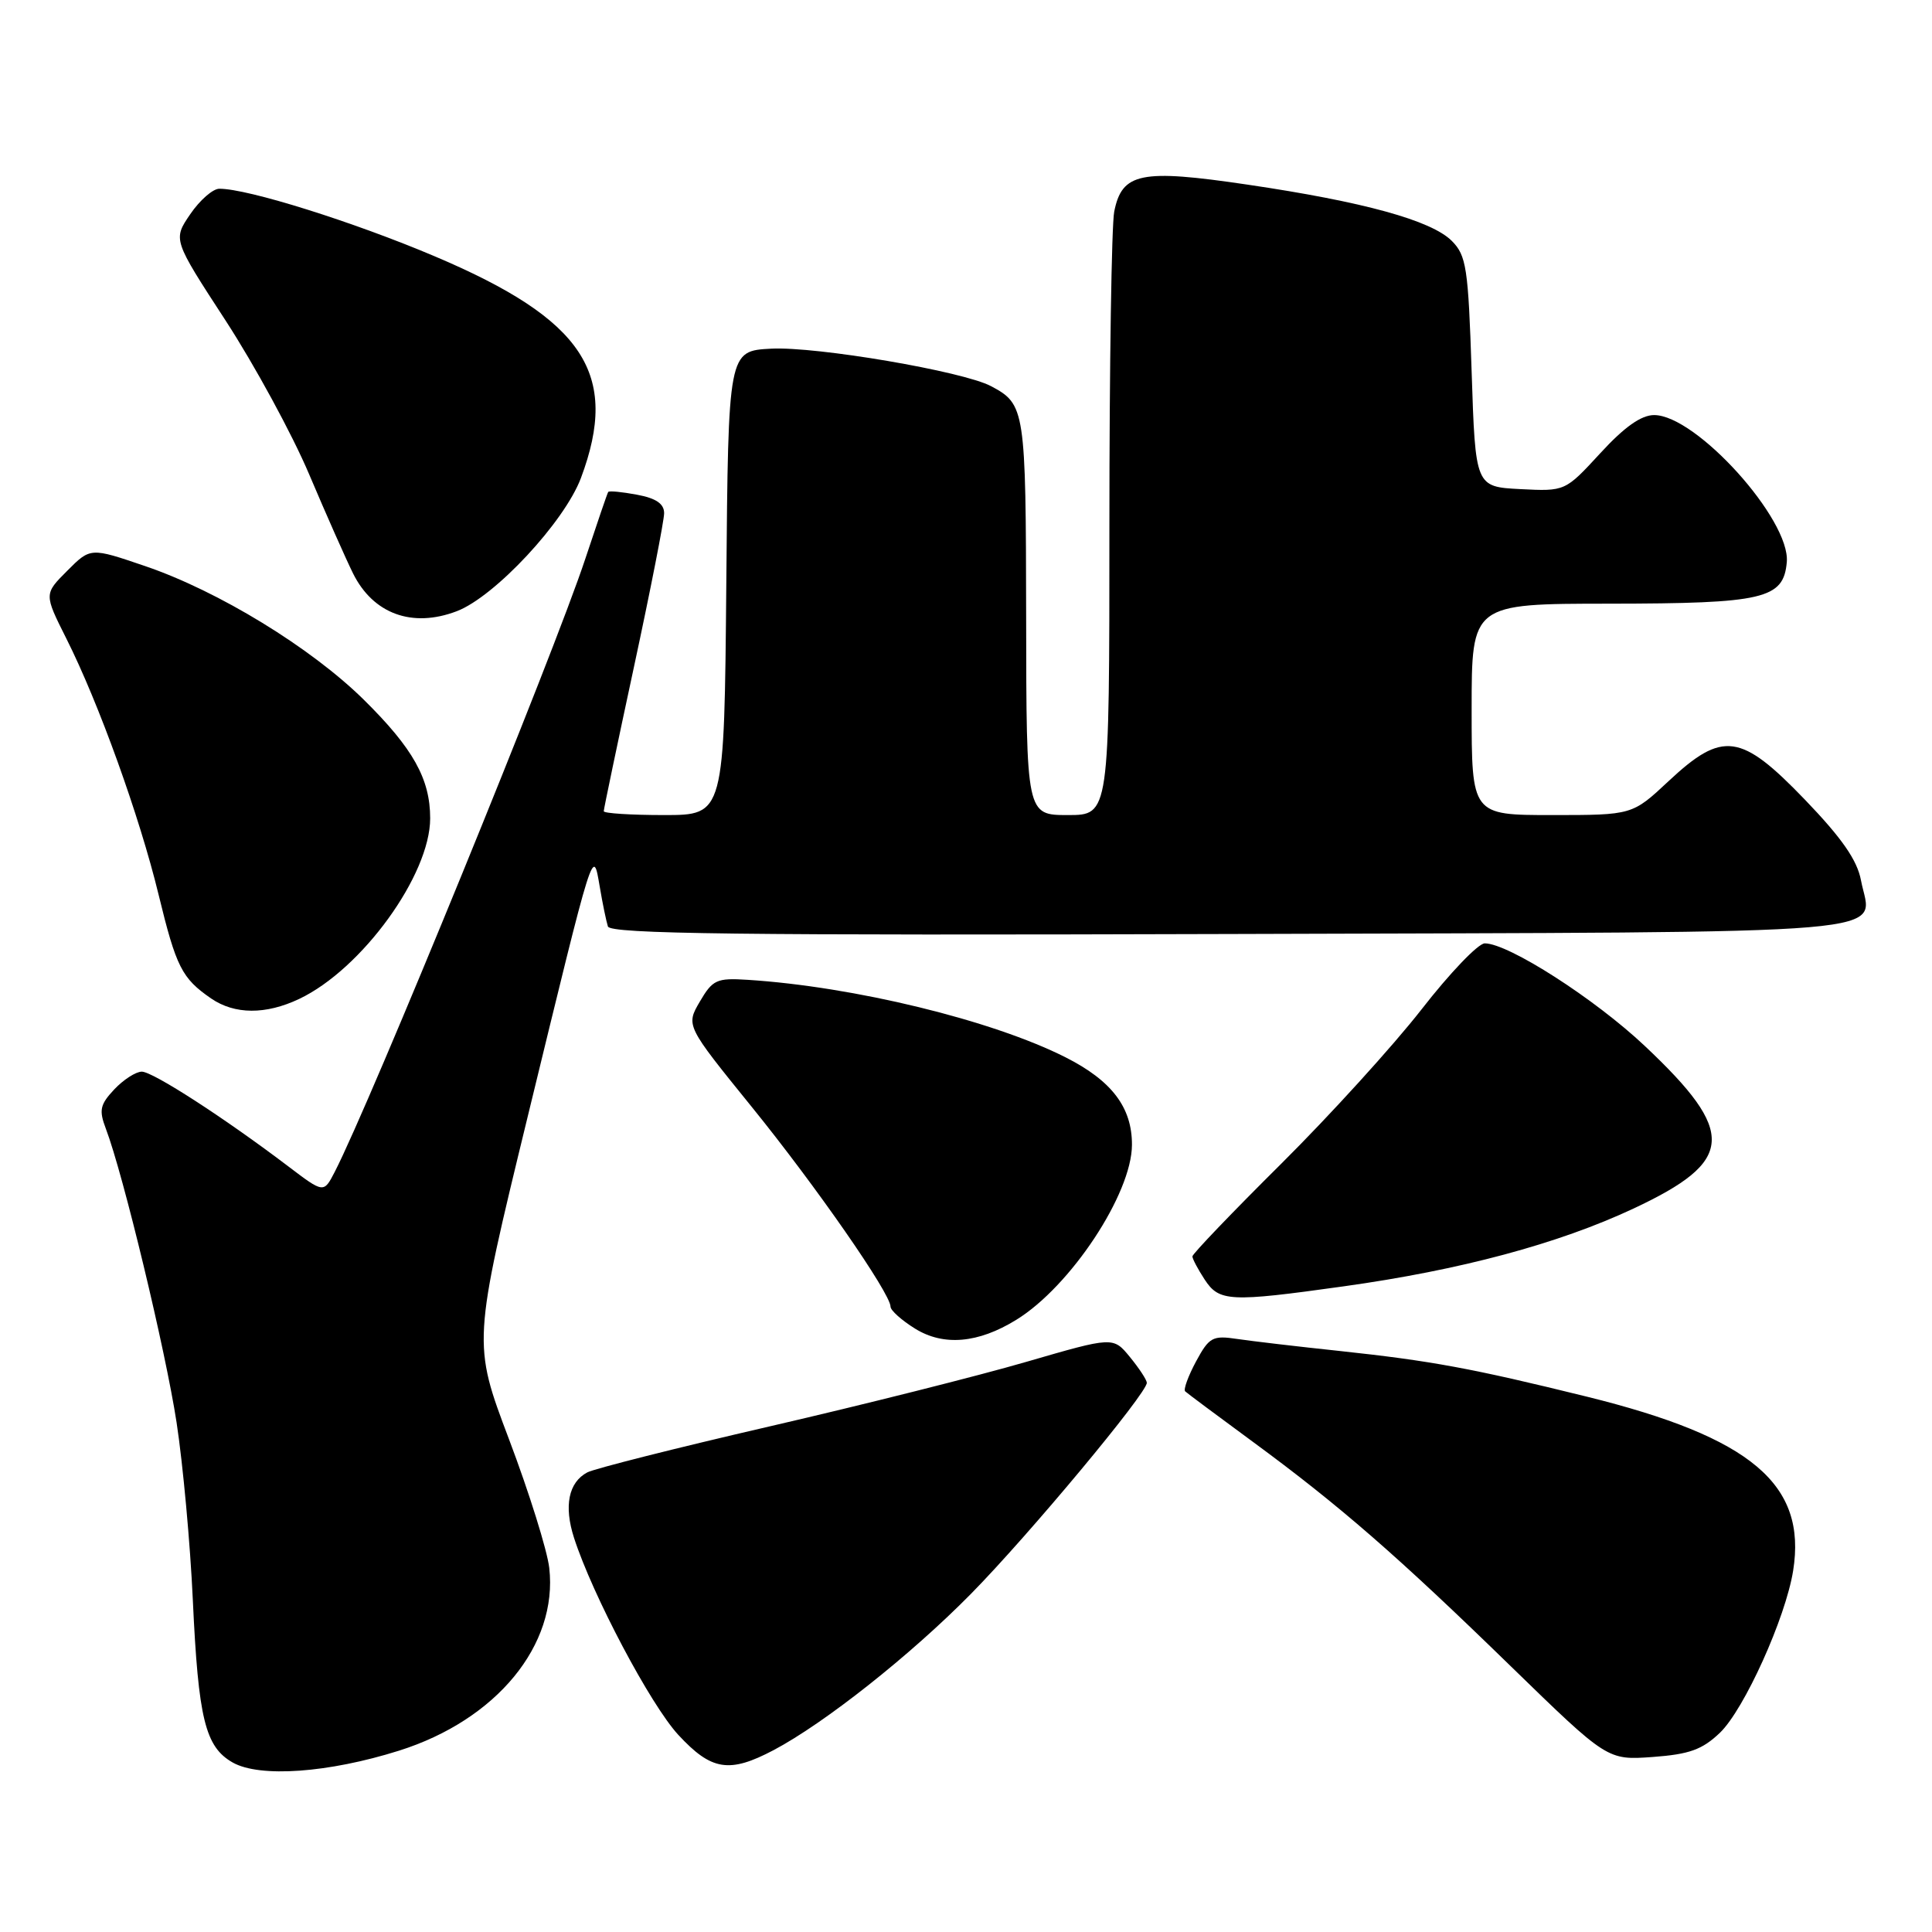 <?xml version="1.0" encoding="UTF-8" standalone="no"?>
<!DOCTYPE svg PUBLIC "-//W3C//DTD SVG 1.1//EN" "http://www.w3.org/Graphics/SVG/1.1/DTD/svg11.dtd" >
<svg xmlns="http://www.w3.org/2000/svg" xmlns:xlink="http://www.w3.org/1999/xlink" version="1.1" viewBox="0 0 256 256">
 <g >
 <path fill="currentColor"
d=" M 52.88 231.97 C 65.80 227.89 73.94 217.98 72.78 207.76 C 72.51 205.42 70.11 197.75 67.45 190.72 C 62.62 177.95 62.62 177.95 69.98 147.72 C 78.80 111.49 78.56 112.25 79.47 117.50 C 79.84 119.70 80.33 122.07 80.55 122.76 C 80.86 123.75 97.87 123.96 163.11 123.76 C 254.56 123.47 247.98 124.03 246.59 116.65 C 246.09 113.98 244.07 111.07 239.19 105.99 C 230.67 97.13 228.27 96.80 221.10 103.50 C 216.29 108.00 216.29 108.00 205.65 108.00 C 195.00 108.00 195.00 108.00 195.00 94.00 C 195.00 80.00 195.00 80.00 213.25 79.99 C 233.74 79.97 236.33 79.36 236.76 74.48 C 237.25 68.85 224.75 55.00 219.18 55.00 C 217.47 55.00 215.24 56.57 212.04 60.06 C 207.39 65.11 207.39 65.11 201.45 64.81 C 195.50 64.50 195.50 64.50 195.00 49.27 C 194.55 35.45 194.30 33.86 192.37 31.92 C 189.65 29.20 180.67 26.73 165.27 24.46 C 151.15 22.37 148.67 22.88 147.64 28.04 C 147.29 29.80 147.00 48.52 147.00 69.62 C 147.00 108.00 147.00 108.00 141.50 108.00 C 136.00 108.00 136.00 108.00 135.97 81.75 C 135.93 54.21 135.84 53.57 131.32 51.17 C 127.63 49.20 108.19 45.89 102.19 46.20 C 96.50 46.50 96.50 46.50 96.24 77.25 C 95.97 108.00 95.97 108.00 87.99 108.00 C 83.59 108.00 80.00 107.77 80.00 107.49 C 80.00 107.21 81.80 98.61 84.00 88.38 C 86.20 78.15 88.00 68.98 88.00 68.00 C 88.00 66.75 86.93 66.02 84.40 65.55 C 82.42 65.18 80.70 65.01 80.59 65.19 C 80.47 65.36 79.12 69.33 77.57 74.00 C 73.42 86.59 49.07 146.14 44.34 155.31 C 42.89 158.11 42.89 158.11 38.20 154.55 C 29.75 148.14 20.26 142.00 18.79 142.00 C 18.00 142.00 16.36 143.06 15.14 144.35 C 13.25 146.37 13.09 147.10 14.03 149.57 C 16.33 155.62 21.94 178.94 23.40 188.50 C 24.24 194.00 25.21 204.57 25.55 212.00 C 26.28 227.76 27.19 231.47 30.83 233.54 C 34.42 235.57 43.52 234.92 52.88 231.97 Z  M 102.51 231.90 C 109.26 228.33 120.66 219.31 128.63 211.22 C 136.28 203.46 152.03 184.55 151.96 183.22 C 151.94 182.82 150.93 181.29 149.71 179.80 C 147.50 177.11 147.50 177.11 136.00 180.45 C 129.68 182.29 114.38 186.14 102.00 189.00 C 89.62 191.86 78.74 194.61 77.82 195.10 C 75.33 196.42 74.70 199.55 76.06 203.77 C 78.51 211.36 86.19 225.88 89.88 229.88 C 94.27 234.62 96.63 235.00 102.51 231.90 Z  M 227.90 229.60 C 231.12 226.51 236.60 214.38 237.60 208.13 C 239.43 196.67 232.05 190.45 210.25 185.06 C 195.00 181.30 189.63 180.31 177.50 179.01 C 172.00 178.43 165.90 177.71 163.94 177.42 C 160.67 176.93 160.22 177.18 158.48 180.40 C 157.44 182.34 156.79 184.12 157.04 184.36 C 157.29 184.60 161.32 187.60 166.00 191.04 C 177.50 199.49 185.17 206.16 200.24 220.84 C 212.99 233.24 212.99 233.24 218.99 232.81 C 223.86 232.45 225.55 231.84 227.90 229.60 Z  M 134.65 174.89 C 141.84 170.48 149.97 158.19 149.99 151.70 C 150.01 146.74 147.31 143.19 141.19 140.10 C 131.46 135.18 113.12 130.72 99.04 129.83 C 94.96 129.57 94.43 129.82 92.73 132.72 C 90.88 135.89 90.88 135.89 99.57 146.62 C 108.10 157.14 118.00 171.39 118.00 173.14 C 118.00 173.63 119.46 174.94 121.25 176.05 C 125.02 178.39 129.61 178.00 134.65 174.89 Z  M 178.02 170.45 C 193.52 168.29 206.46 164.82 216.45 160.14 C 229.87 153.85 230.14 150.09 217.96 138.61 C 211.32 132.34 199.87 125.00 196.74 125.00 C 195.87 125.00 192.10 128.94 188.36 133.75 C 184.61 138.56 176.25 147.76 169.78 154.19 C 163.30 160.62 158.00 166.15 158.00 166.48 C 158.00 166.80 158.73 168.18 159.62 169.54 C 161.55 172.49 162.93 172.56 178.02 170.45 Z  M 39.65 132.36 C 47.95 128.42 57.00 115.94 57.00 108.43 C 57.00 103.21 54.74 99.17 48.23 92.74 C 41.23 85.83 28.93 78.31 19.23 75.01 C 11.99 72.54 11.99 72.54 8.91 75.63 C 5.83 78.71 5.83 78.71 8.79 84.61 C 13.08 93.14 18.48 108.12 21.01 118.53 C 23.35 128.16 24.09 129.62 27.97 132.30 C 31.09 134.44 35.21 134.47 39.65 132.36 Z  M 60.52 80.99 C 65.55 79.08 74.80 69.15 76.98 63.33 C 82.14 49.54 77.39 42.35 57.62 33.97 C 46.82 29.39 32.80 24.99 29.06 25.01 C 28.20 25.01 26.47 26.53 25.21 28.38 C 22.91 31.75 22.91 31.75 29.89 42.47 C 33.72 48.36 38.71 57.53 40.96 62.84 C 43.21 68.15 45.83 74.06 46.78 75.98 C 49.44 81.34 54.62 83.24 60.52 80.99 Z "/>
</g>
</svg>